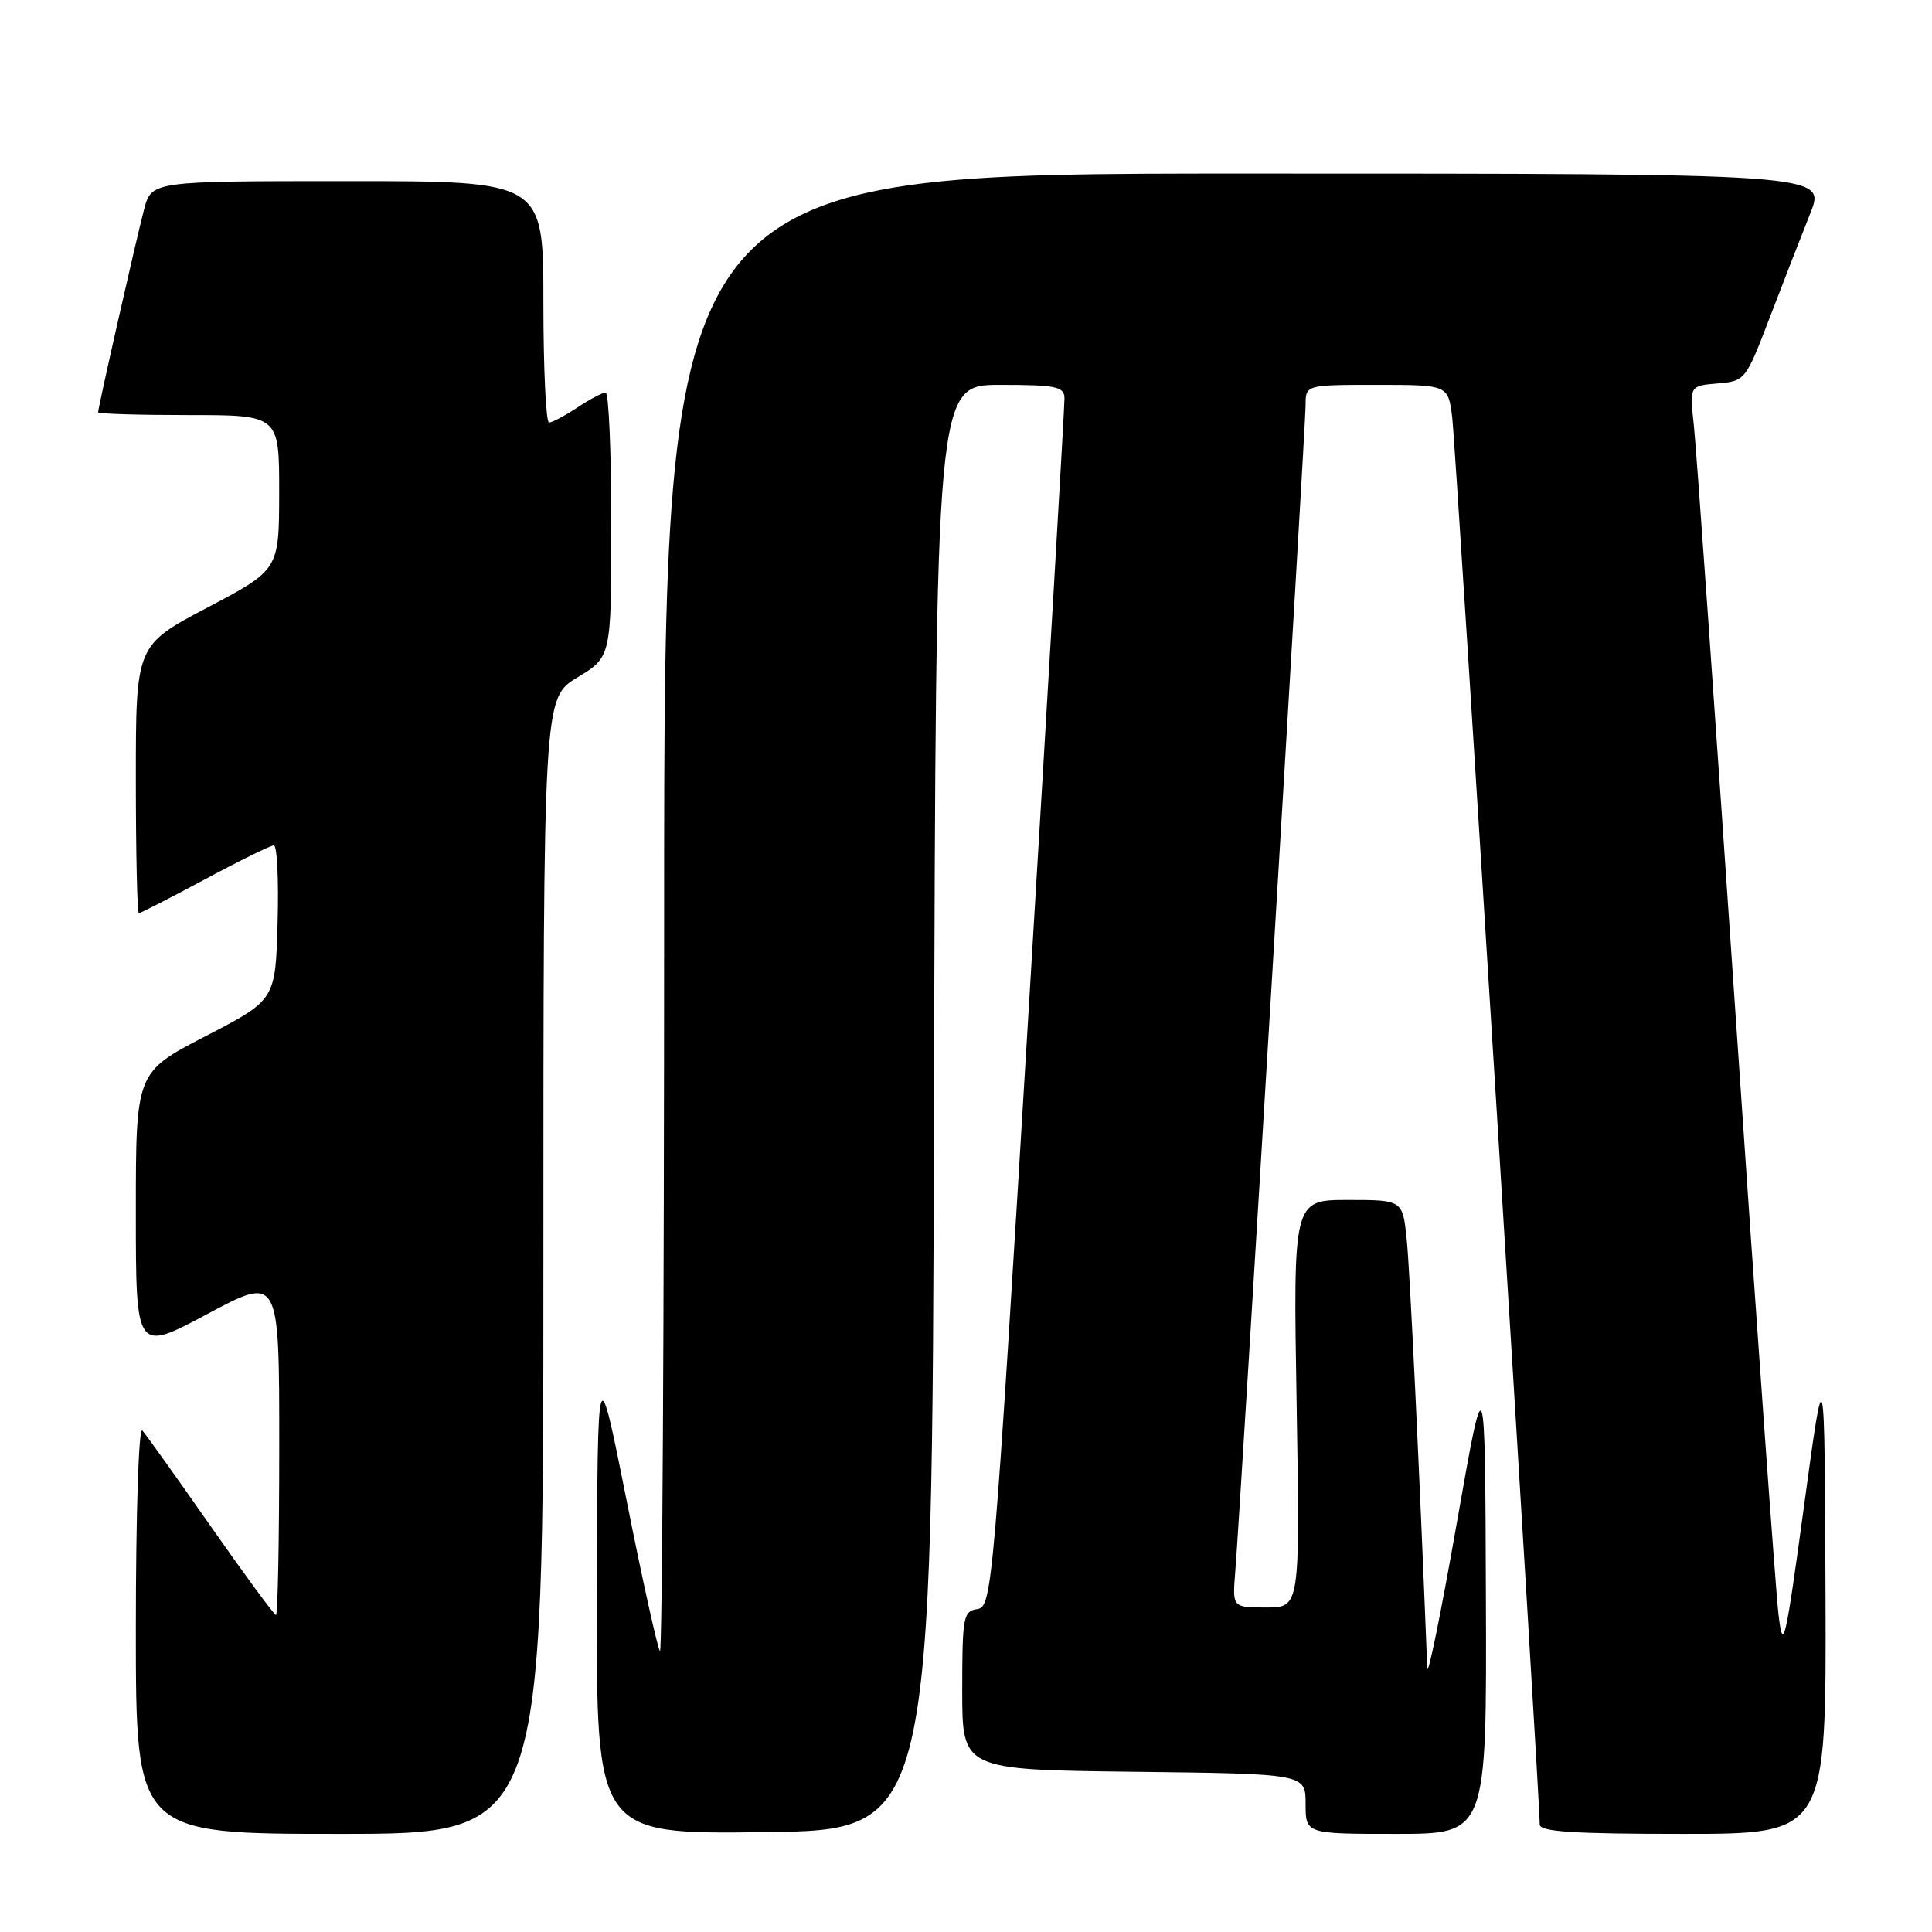 <?xml version="1.0" encoding="UTF-8" standalone="no"?>
<!DOCTYPE svg PUBLIC "-//W3C//DTD SVG 1.1//EN" "http://www.w3.org/Graphics/SVG/1.1/DTD/svg11.dtd" >
<svg xmlns="http://www.w3.org/2000/svg" xmlns:xlink="http://www.w3.org/1999/xlink" version="1.1" viewBox="0 0 256 256">
 <g >
 <path fill="currentColor"
d=" M 72.00 167.74 C 72.00 92.49 72.00 92.49 76.50 89.77 C 81.00 87.05 81.00 87.05 81.00 69.52 C 81.00 59.89 80.66 52.00 80.25 52.01 C 79.84 52.01 78.15 52.91 76.50 54.00 C 74.85 55.09 73.16 55.99 72.75 55.99 C 72.34 56.00 72.00 48.80 72.00 40.00 C 72.00 24.00 72.00 24.00 46.04 24.00 C 20.08 24.00 20.08 24.00 19.09 27.75 C 18.06 31.65 13.00 53.99 13.00 54.63 C 13.00 54.84 18.40 55.00 25.00 55.00 C 37.00 55.00 37.00 55.00 36.99 65.25 C 36.98 75.50 36.98 75.50 27.49 80.50 C 18.00 85.50 18.00 85.50 18.00 103.25 C 18.00 113.01 18.18 121.00 18.40 121.00 C 18.62 121.00 22.56 118.98 27.15 116.52 C 31.74 114.05 35.85 112.03 36.28 112.02 C 36.72 112.01 36.94 116.61 36.78 122.25 C 36.50 132.50 36.50 132.50 27.25 137.29 C 18.00 142.08 18.00 142.08 18.00 160.63 C 18.00 179.18 18.00 179.18 27.50 174.10 C 37.00 169.03 37.00 169.03 37.00 191.51 C 37.00 203.88 36.81 214.00 36.57 214.00 C 36.34 214.00 32.45 208.71 27.93 202.25 C 23.42 195.79 19.33 190.07 18.86 189.55 C 18.38 189.02 18.00 200.55 18.00 215.80 C 18.00 243.00 18.00 243.00 45.00 243.00 C 72.00 243.00 72.00 243.00 72.00 167.74 Z  M 123.76 146.75 C 124.01 51.00 124.01 51.00 132.51 51.00 C 139.91 51.00 141.01 51.22 141.05 52.75 C 141.07 53.71 138.94 90.15 136.31 133.71 C 131.67 210.49 131.46 212.93 129.51 213.21 C 127.64 213.48 127.50 214.24 127.50 224.00 C 127.50 234.50 127.50 234.50 150.25 234.77 C 173.00 235.04 173.00 235.04 173.00 239.02 C 173.00 243.00 173.00 243.00 185.00 243.00 C 197.00 243.00 197.00 243.00 196.89 211.75 C 196.78 180.50 196.78 180.50 193.00 202.00 C 190.92 213.82 189.18 222.38 189.12 221.00 C 188.09 194.86 186.82 168.36 186.40 164.25 C 185.86 159.00 185.86 159.00 178.60 159.00 C 171.35 159.00 171.35 159.00 171.81 186.00 C 172.26 213.00 172.26 213.00 167.78 213.00 C 163.29 213.00 163.29 213.00 163.68 208.25 C 164.35 199.95 173.00 56.47 173.00 53.68 C 173.00 51.00 173.00 51.00 182.44 51.00 C 191.88 51.00 191.88 51.00 192.42 55.25 C 192.90 58.97 204.06 238.51 204.02 241.75 C 204.00 242.71 208.46 243.00 223.00 243.00 C 242.00 243.00 242.00 243.00 241.89 211.25 C 241.77 179.50 241.77 179.50 239.05 199.50 C 236.57 217.74 236.27 219.02 235.67 214.00 C 235.30 210.97 232.75 175.43 230.01 135.00 C 227.26 94.58 224.76 59.17 224.44 56.31 C 223.87 51.13 223.87 51.13 227.58 50.81 C 231.24 50.50 231.32 50.40 234.53 42.00 C 236.32 37.33 238.73 31.14 239.88 28.25 C 241.97 23.00 241.97 23.00 164.99 23.00 C 88.00 23.00 88.00 23.00 88.00 121.17 C 88.00 175.16 87.75 219.09 87.45 218.78 C 87.15 218.48 85.16 209.52 83.04 198.87 C 79.17 179.50 79.17 179.50 79.09 211.27 C 79.00 243.04 79.00 243.04 101.25 242.77 C 123.50 242.50 123.50 242.50 123.76 146.75 Z "/>
</g>
</svg>